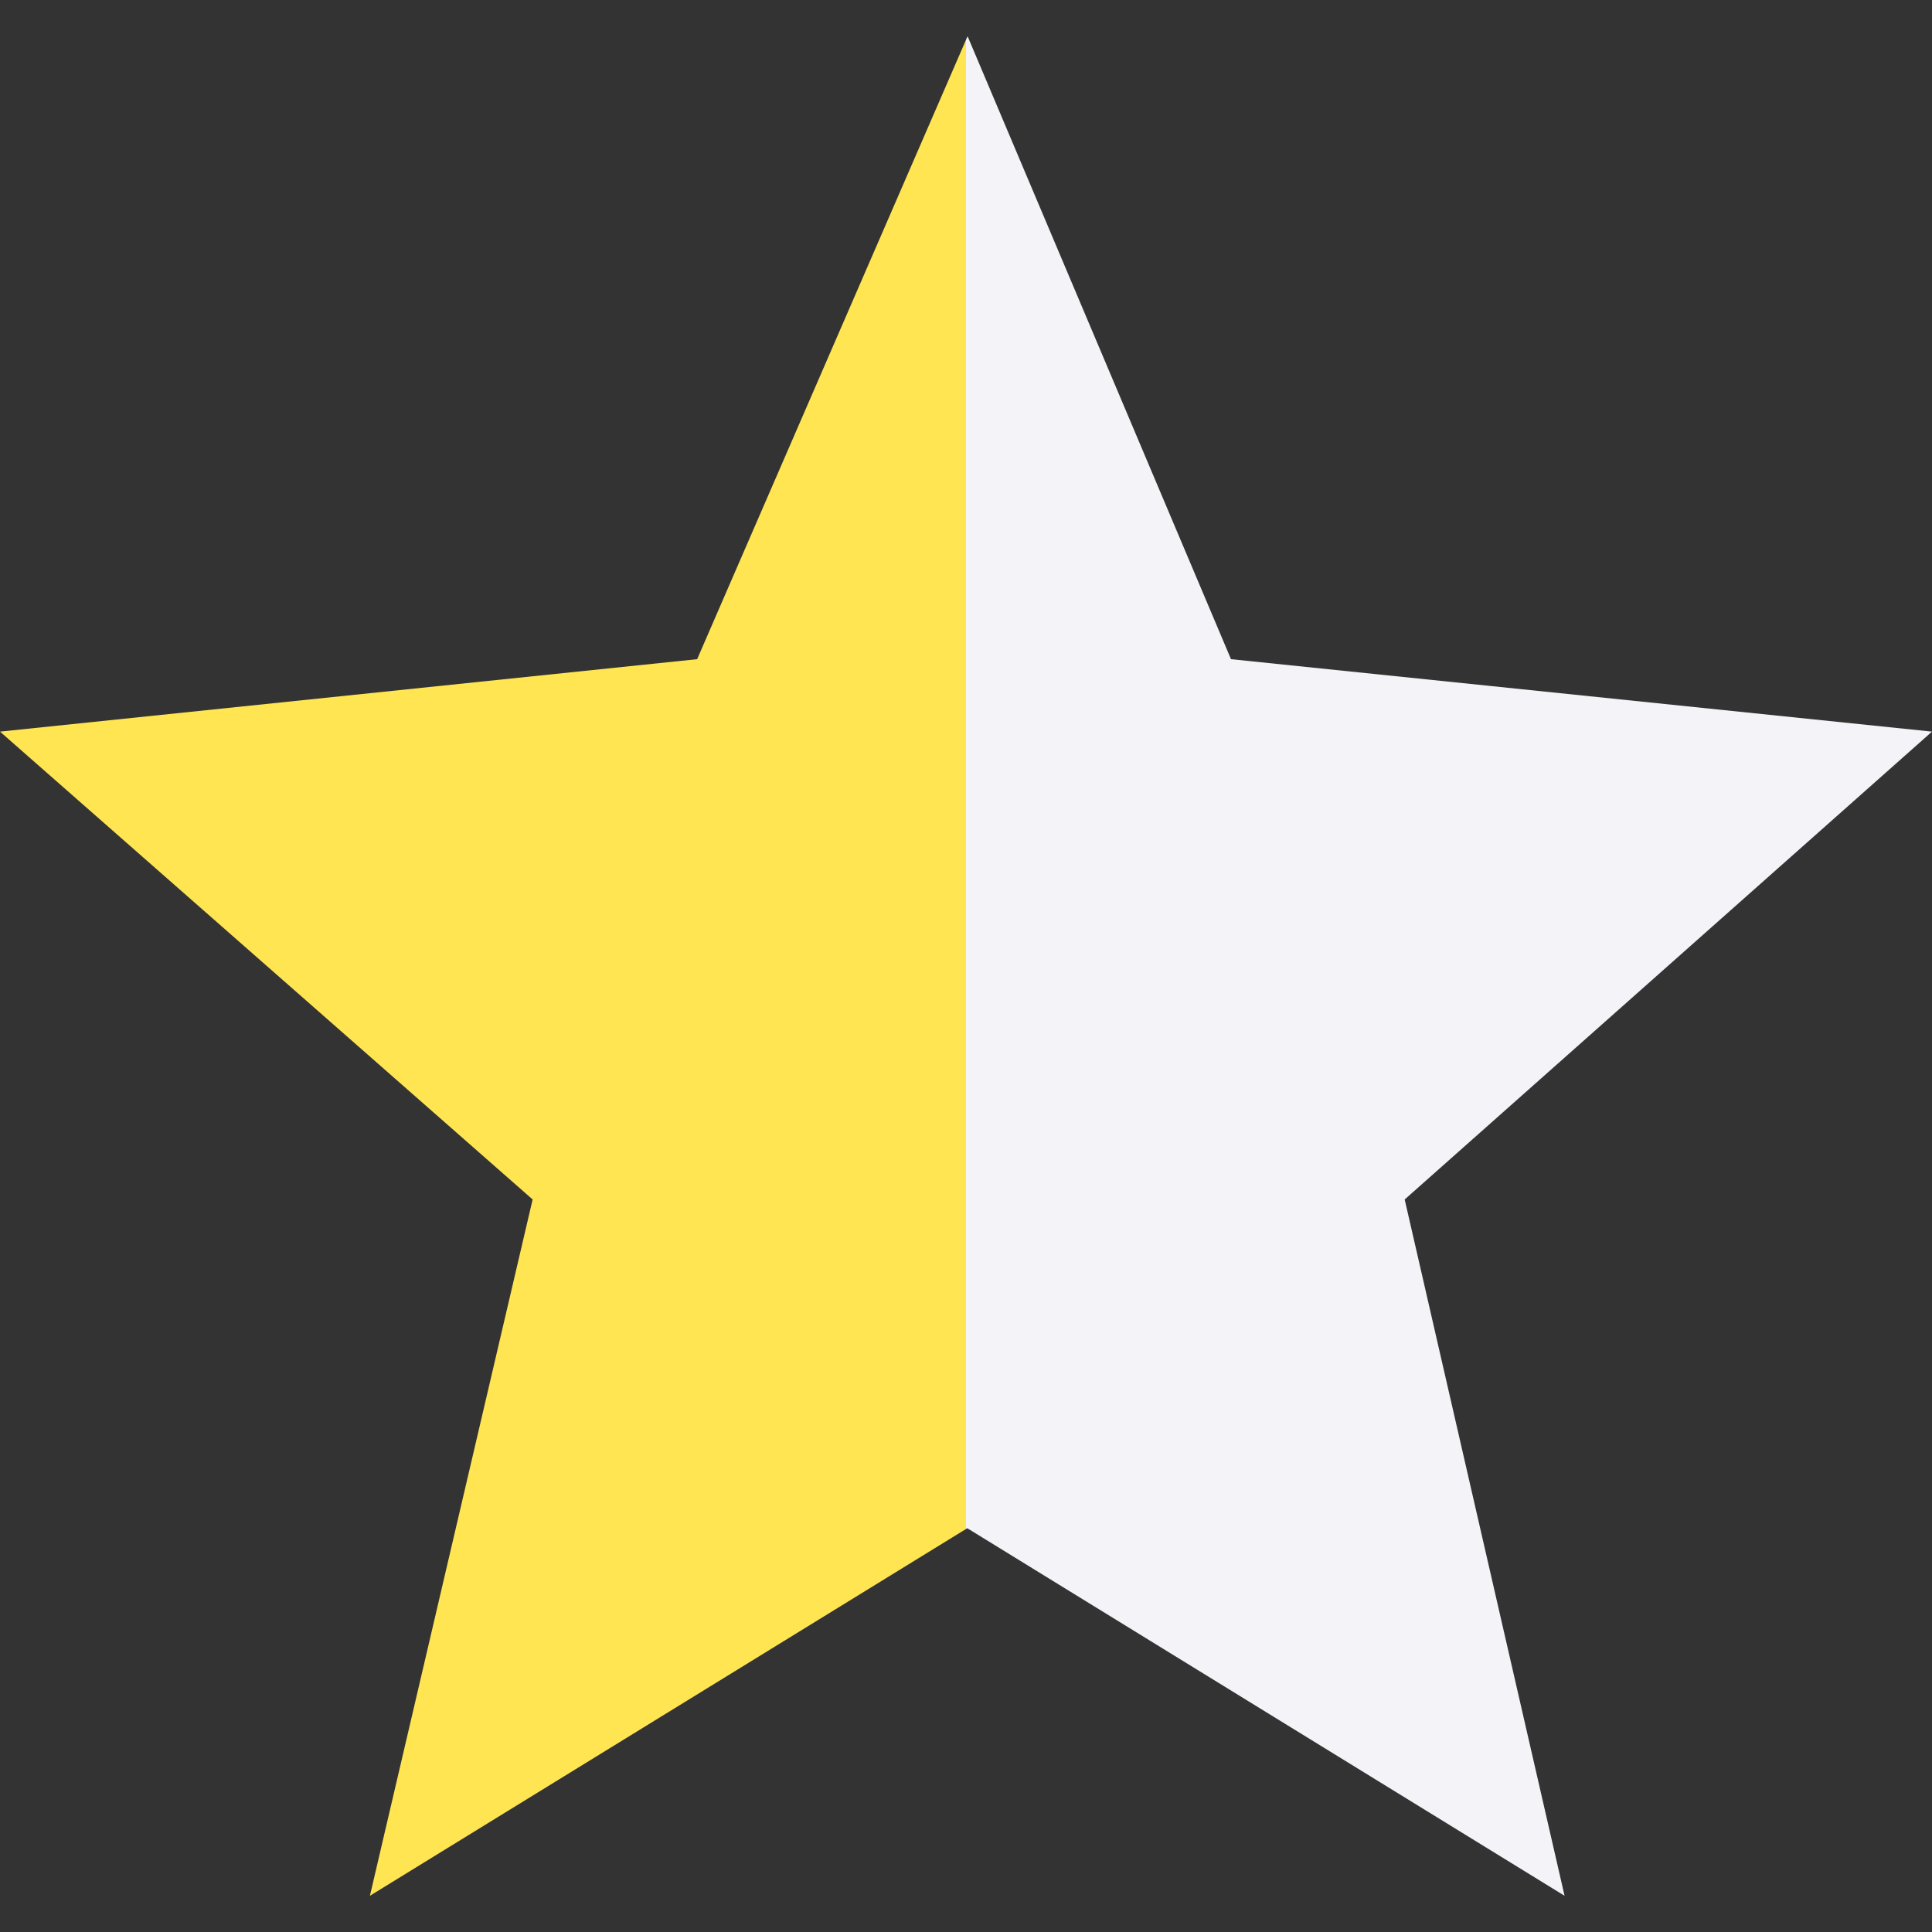 <svg xmlns="http://www.w3.org/2000/svg" viewBox="0 0 32 32" shapeRendering="auto">
  <rect x="0" y="0" width="32" height="32" fill="#333333" stroke="none"/>
  <g>
    <polygon fill="#f4f4f8" points="32,12.118 20.389,10.918 16.026,0.6 16,0.66 16,25.325 16.021,25.312 25.914,31.4 23.266,19.867"></polygon>
    <polygon fill="#ffe552" points="11.547,10.918 0,12.118 8.822,19.867 6.127,31.4 16,25.325 16,0.66"></polygon>
  </g>
</svg>
